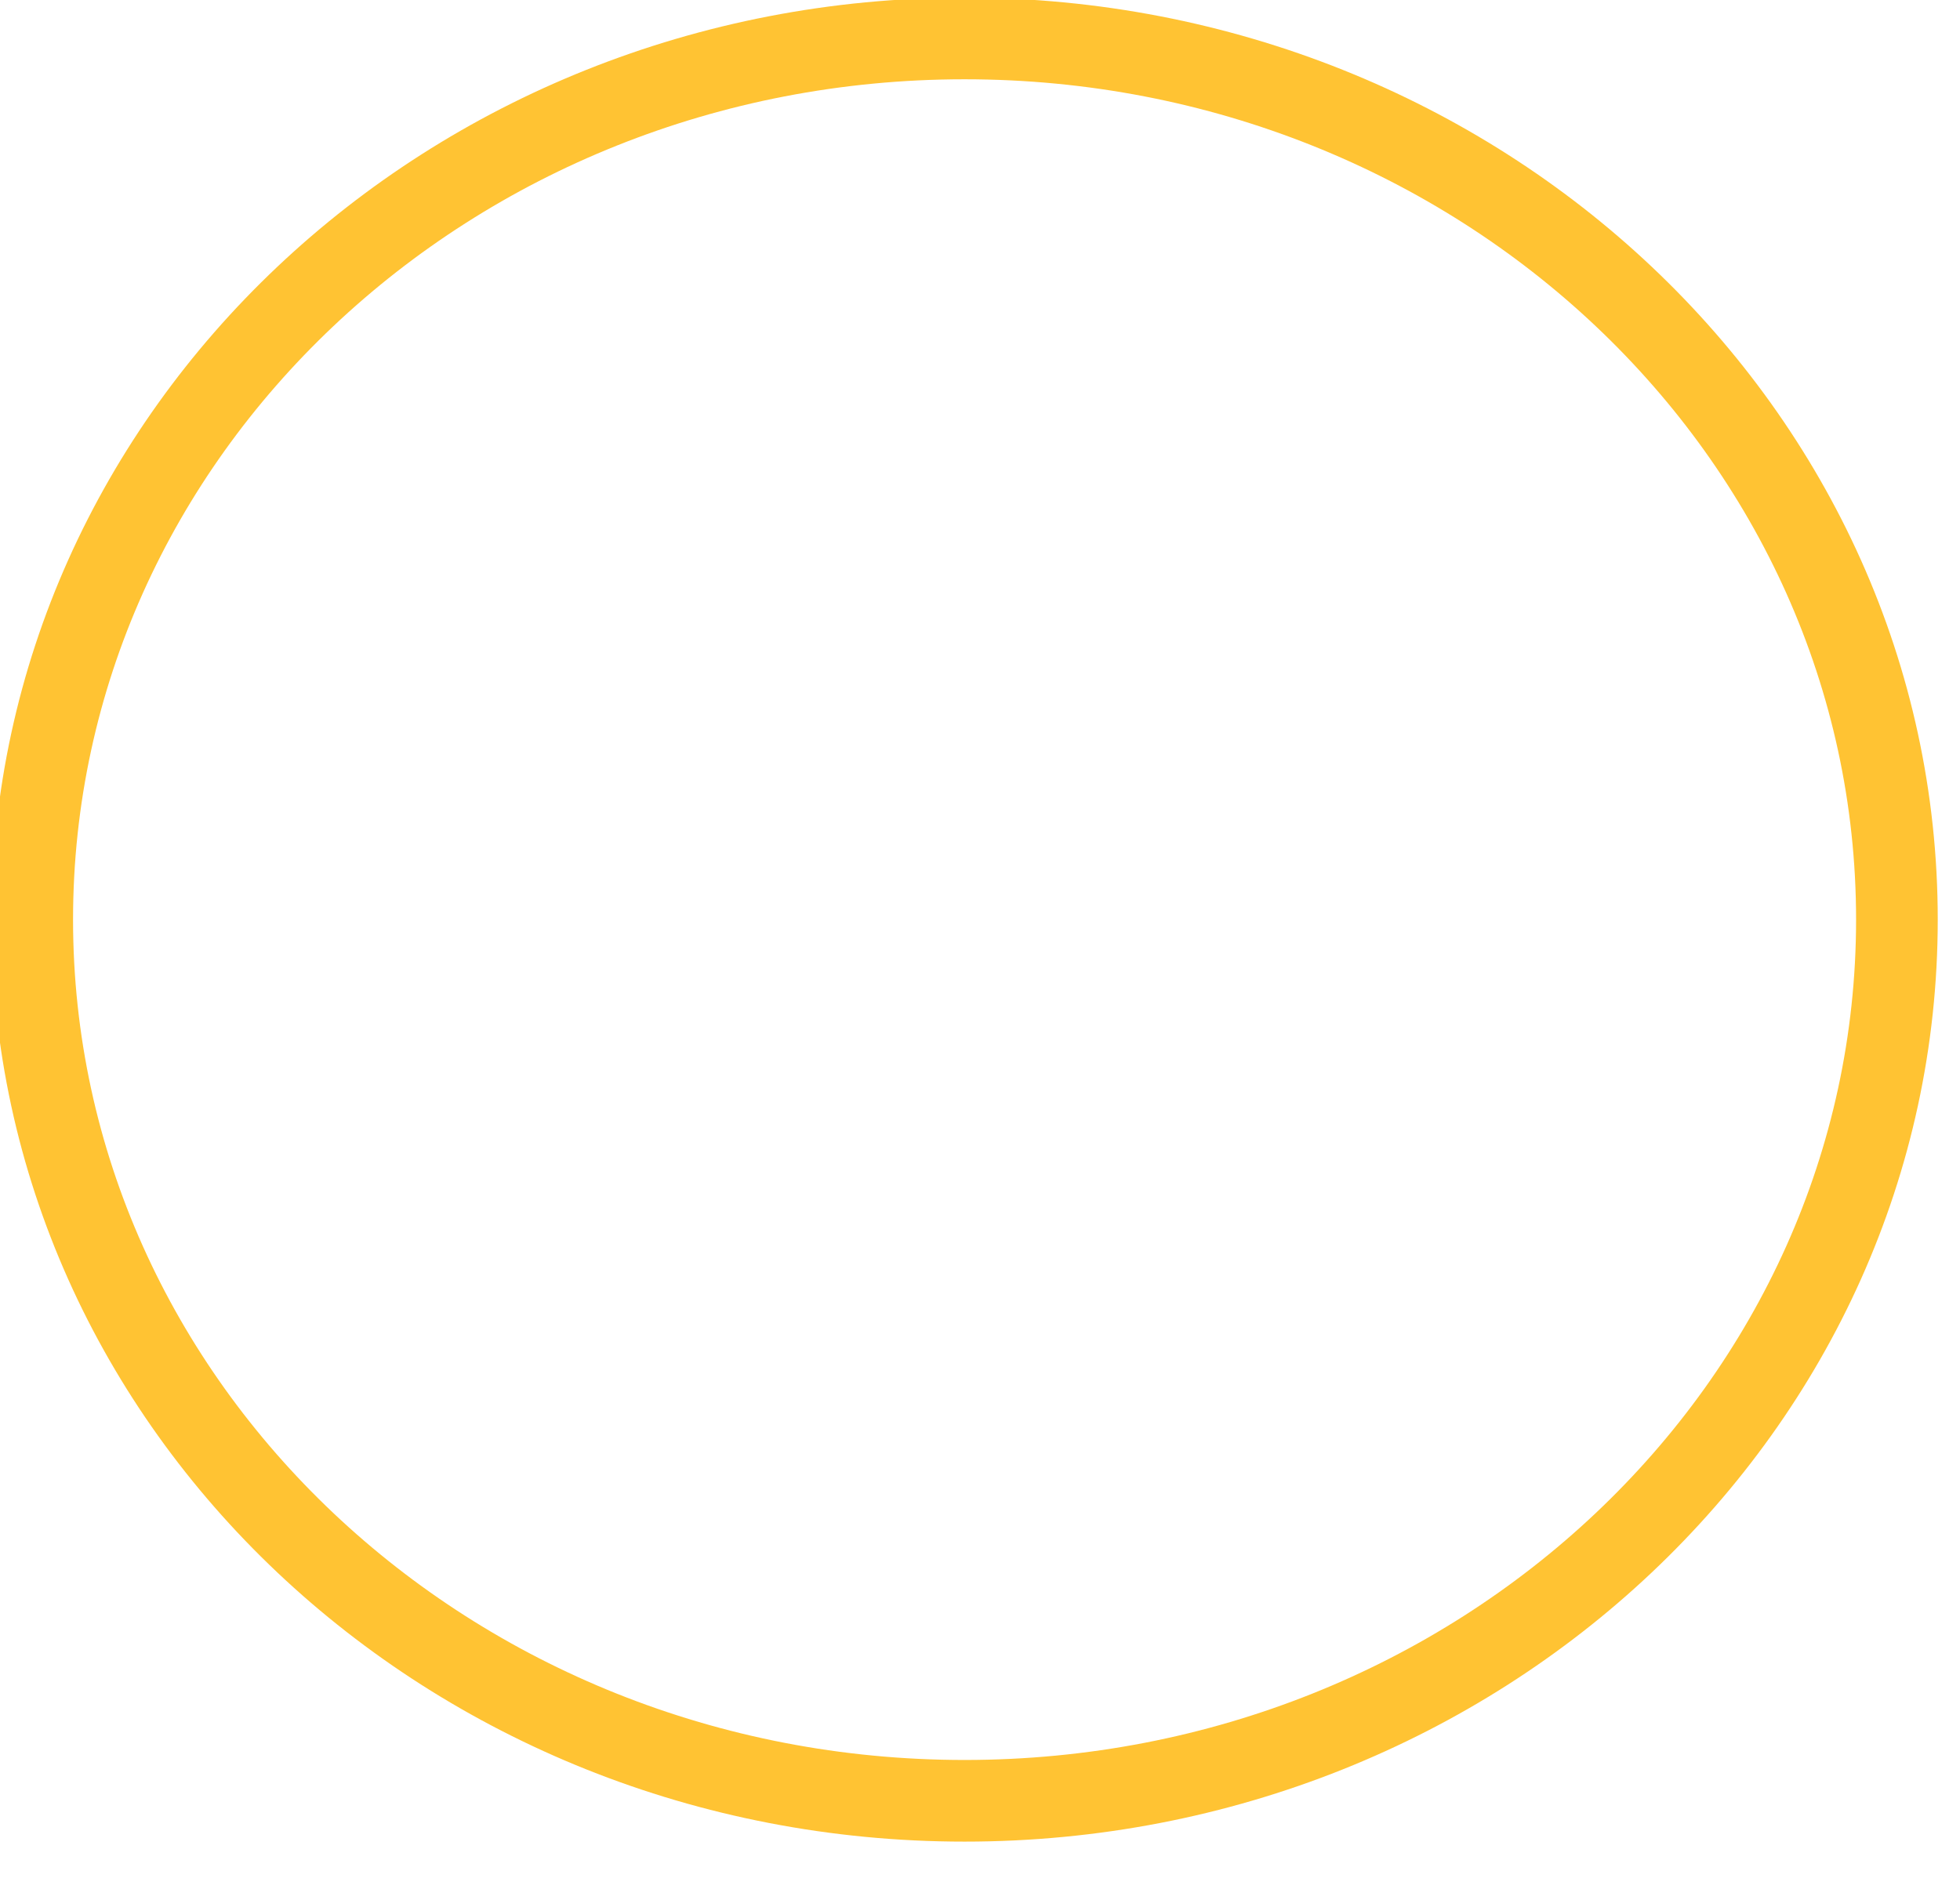 <svg width="48" height="46" viewBox="0 0 48 46" fill="none" xmlns="http://www.w3.org/2000/svg" xmlns:xlink="http://www.w3.org/1999/xlink">
<path d="M46.455,22.527C46.455,34.448 36.232,44.112 23.622,44.112C11.011,44.112 0.789,34.448 0.789,22.527C0.789,10.606 11.011,0.942 23.622,0.942C36.232,0.942 46.455,10.606 46.455,22.527Z" stroke="#FFB400" stroke-opacity="0.8" stroke-width="2" stroke-miterlimit="3.999"/>
</svg>
